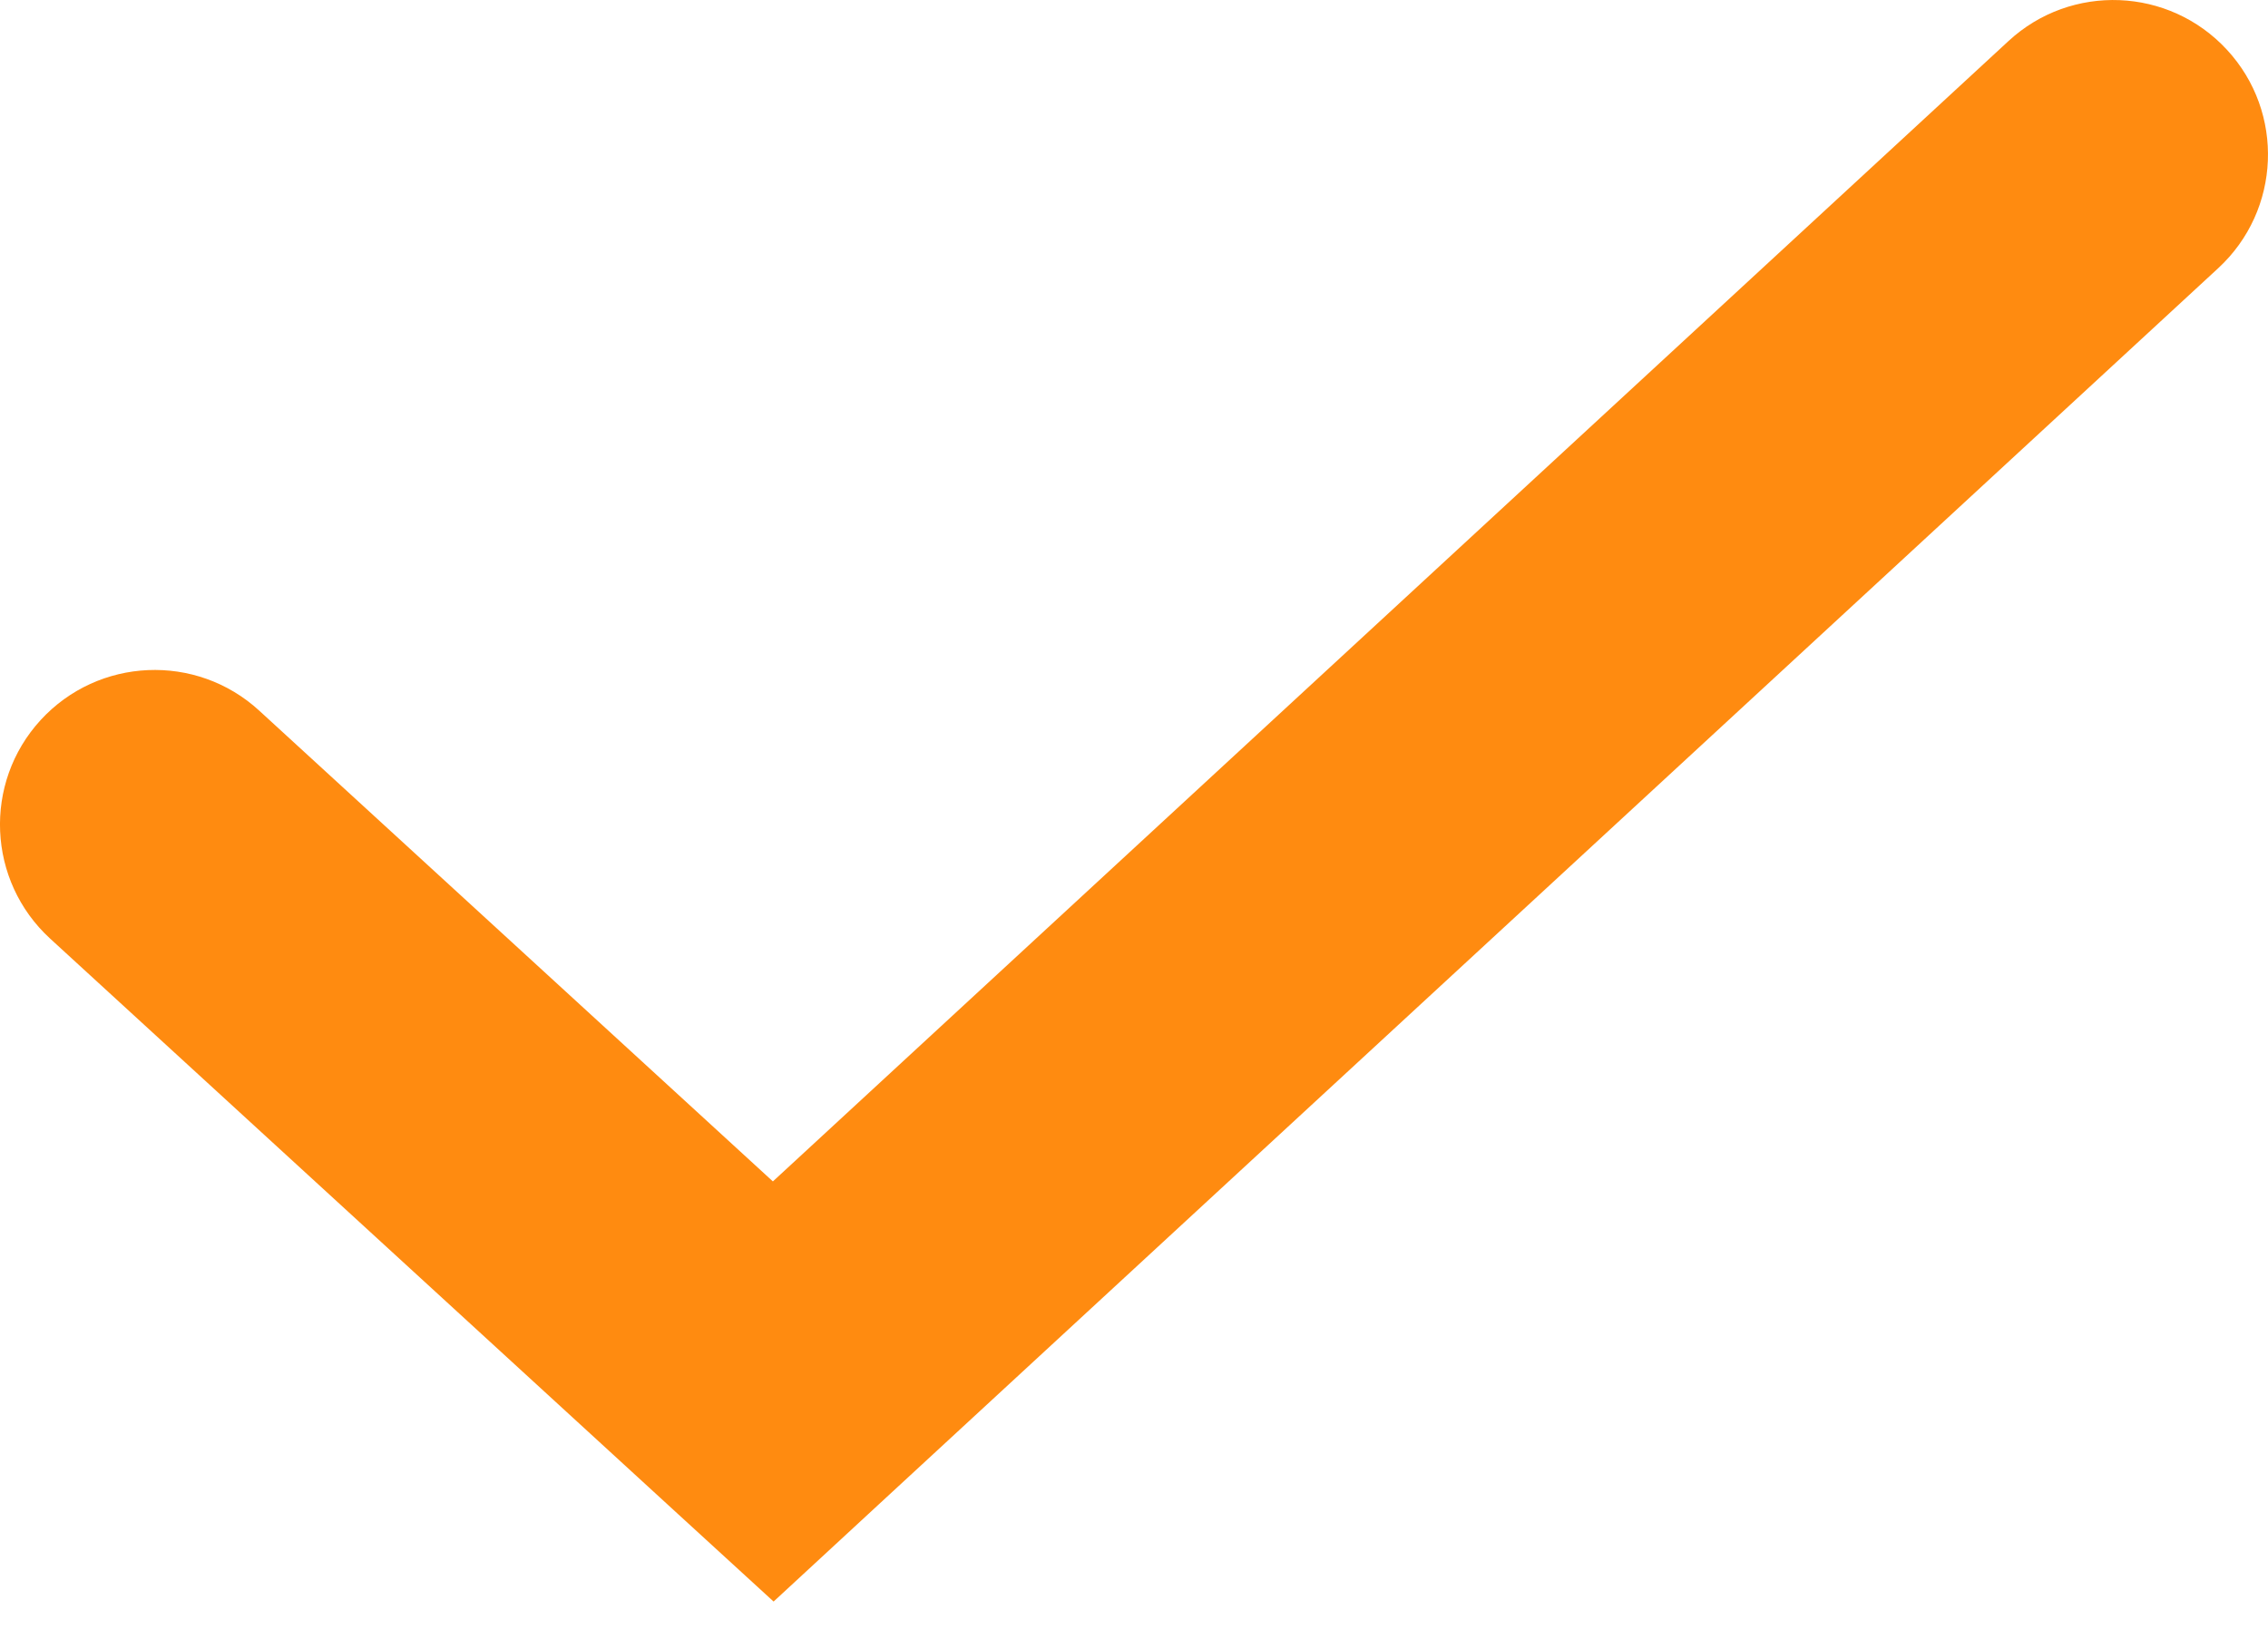 <svg width="22" height="16" viewBox="0 0 22 16" version="1.1" xmlns="http://www.w3.org/2000/svg" xmlns:xlink="http://www.w3.org/1999/xlink">
<title>Vector 3</title>
<desc>Created using Figma</desc>
<g id="Canvas" transform="translate(-2902 -5168)">
<g id="Vector 3">
<use xlink:href="#path0_stroke" transform="matrix(1.60812e-16 1 1 -1.60812e-16 2903.5 5169.5)" fill="#FF8B10"/>
</g>
</g>
<defs>
<path id="path0_stroke" d="M 7.606 -1.014C 7.046 -1.624 6.097 -1.666 5.486 -1.106C 4.876 -0.546 4.834 0.403 5.394 1.014L 7.606 -1.014ZM 12 6L 13.102 7.017L 14.038 6.004L 13.106 4.986L 12 6ZM -1.102 17.983C -1.664 18.591 -1.626 19.54 -1.017 20.102C -0.409 20.664 0.54 20.626 1.102 20.017L -1.102 17.983ZM 5.394 1.014L 10.894 7.014L 13.106 4.986L 7.606 -1.014L 5.394 1.014ZM 10.898 4.983L -1.102 17.983L 1.102 20.017L 13.102 7.017L 10.898 4.983Z"/>
</defs>
</svg>
